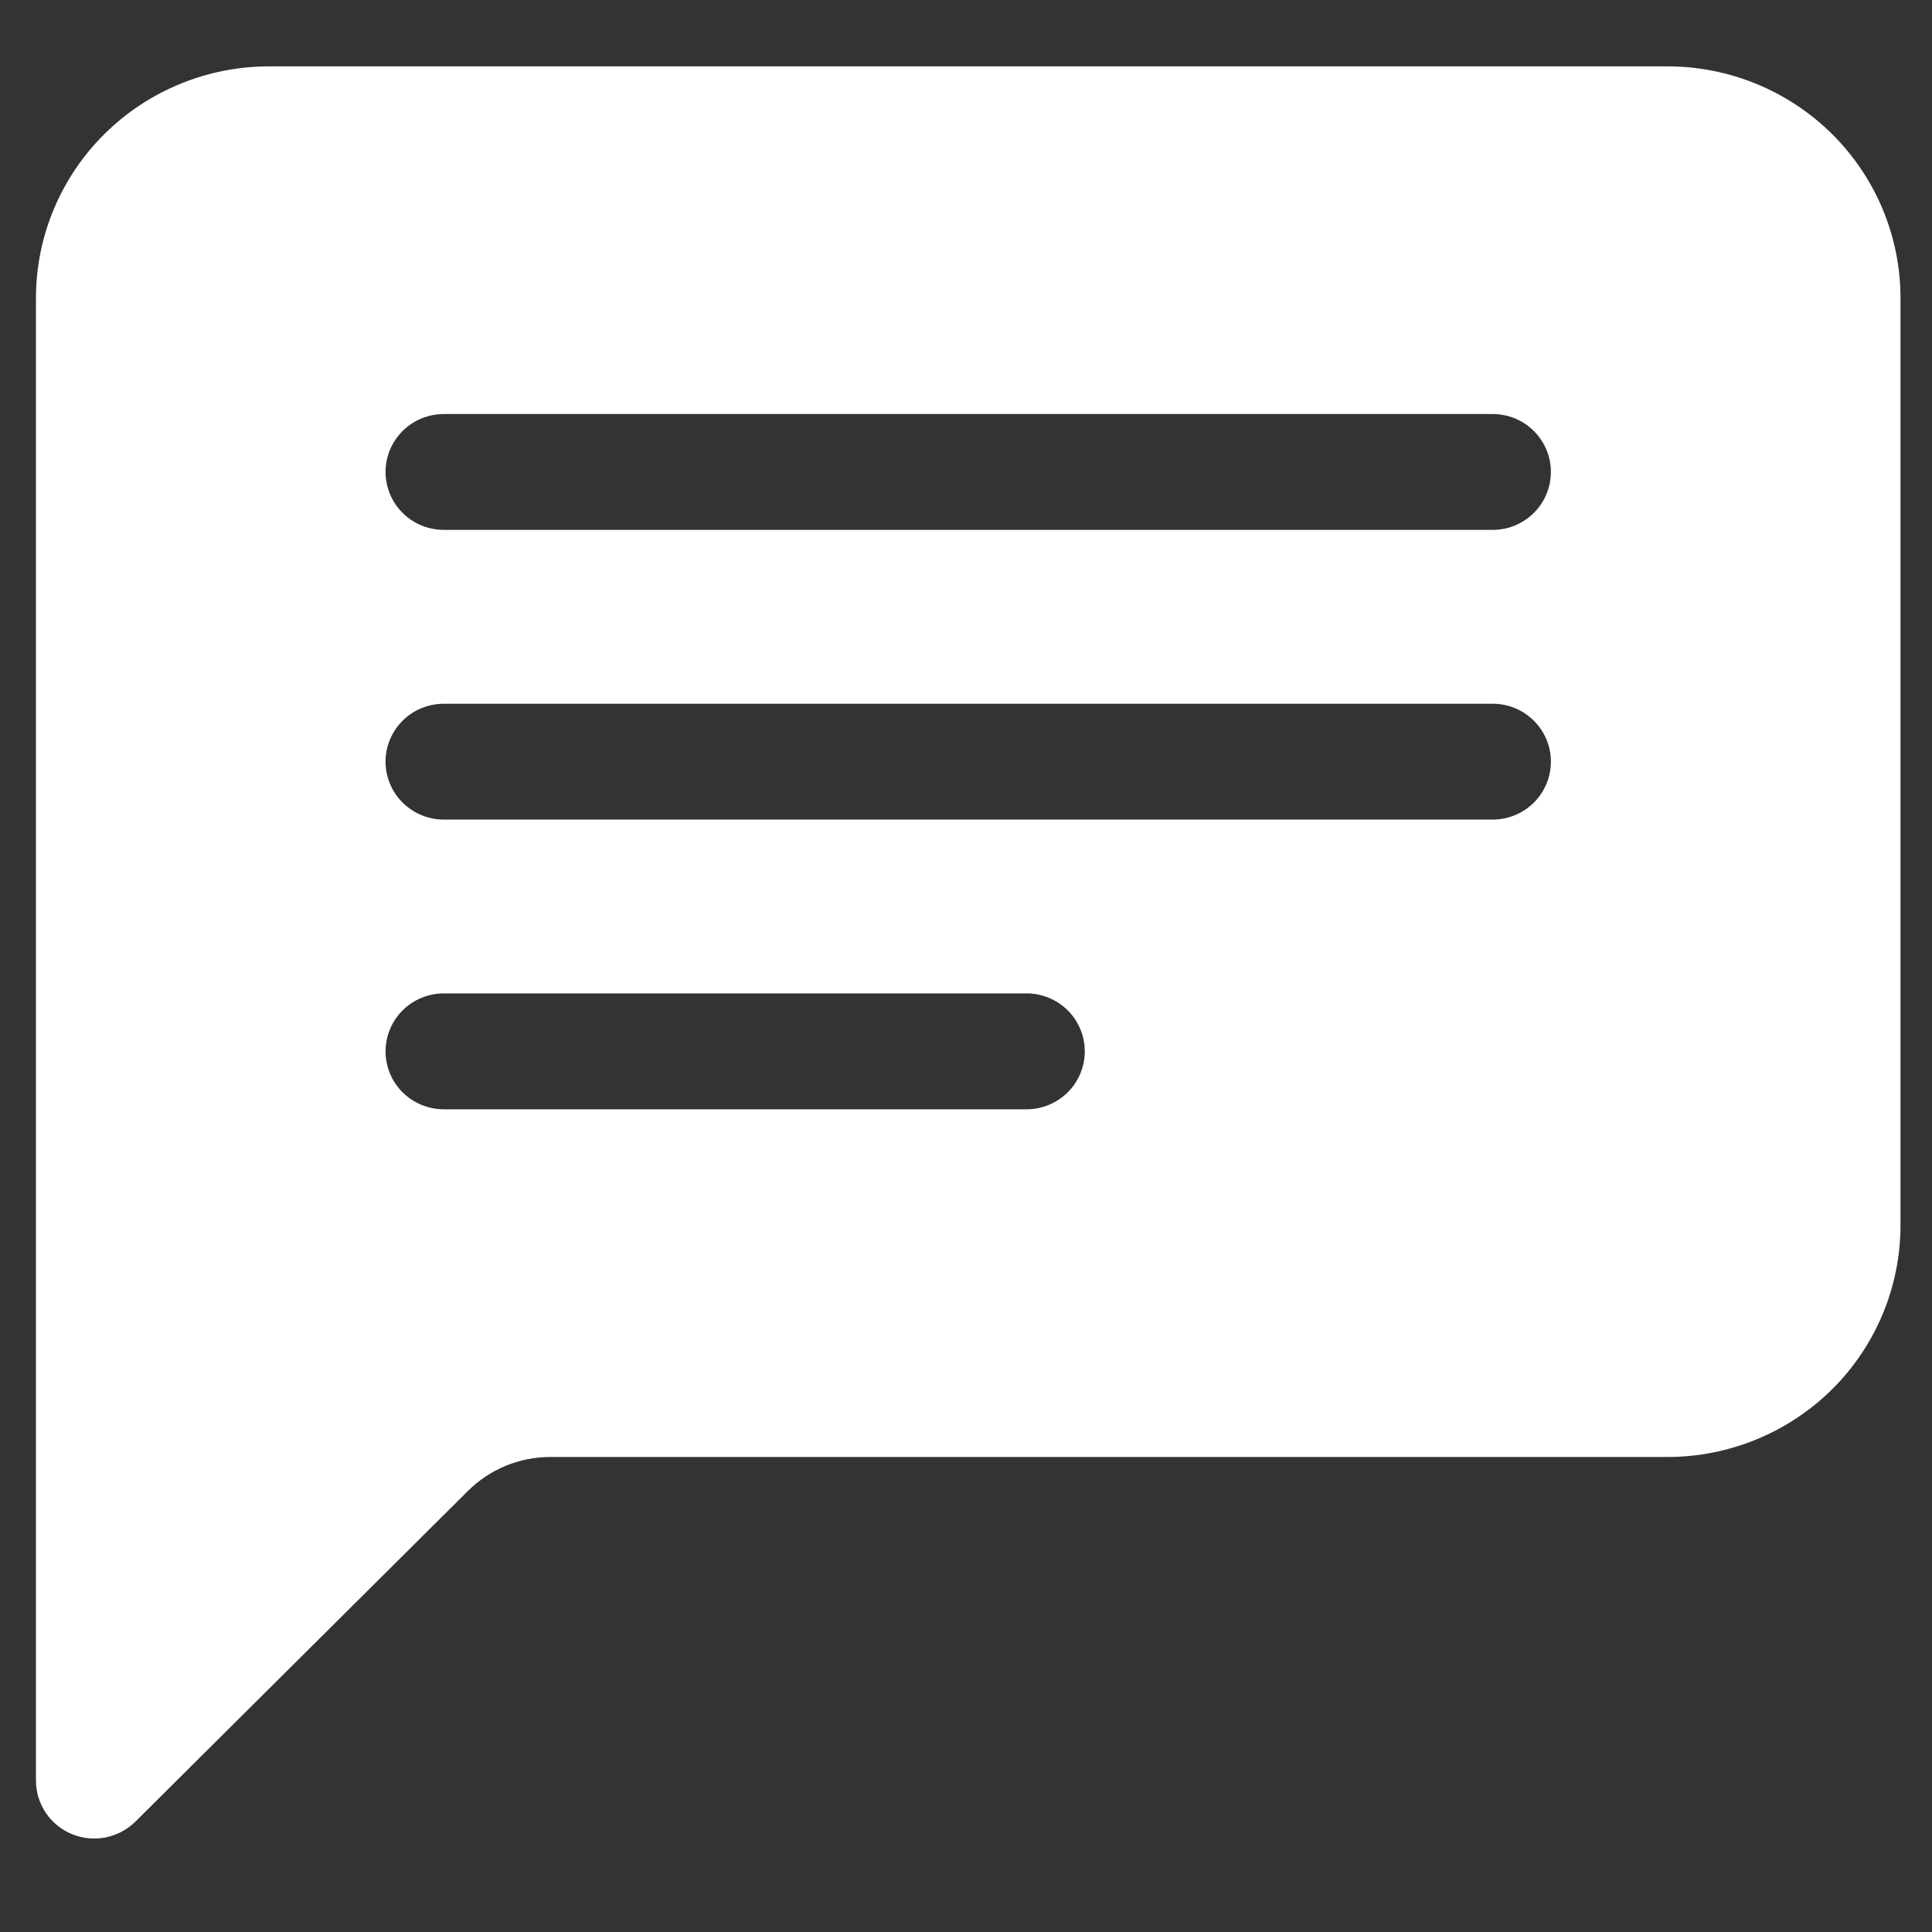 <svg width="23" height="23" viewBox="0 0 23 23" fill="none" xmlns="http://www.w3.org/2000/svg">
<rect x="0" y="0" width="23" height="23" fill="#333333" stroke="none"/>
<g clip-path="url(#clip0)">
<path fill-rule="evenodd" clip-rule="evenodd" d="M0.428 3.549C0.428 2.817 0.72 2.116 1.241 1.598C1.761 1.081 2.467 0.79 3.203 0.79L19.851 0.79C20.587 0.79 21.292 1.081 21.813 1.598C22.333 2.116 22.625 2.817 22.625 3.549V14.586C22.625 15.317 22.333 16.019 21.813 16.537C21.292 17.054 20.587 17.345 19.851 17.345H6.552C6.184 17.345 5.831 17.49 5.571 17.749L1.613 21.685C1.516 21.781 1.392 21.847 1.258 21.874C1.123 21.901 0.984 21.887 0.857 21.835C0.73 21.783 0.622 21.695 0.545 21.581C0.469 21.468 0.428 21.334 0.428 21.198L0.428 3.549ZM5.284 4.929C5.1 4.929 4.923 5.001 4.793 5.131C4.663 5.26 4.59 5.436 4.59 5.618C4.59 5.801 4.663 5.977 4.793 6.106C4.923 6.236 5.1 6.308 5.284 6.308H17.77C17.954 6.308 18.13 6.236 18.26 6.106C18.39 5.977 18.463 5.801 18.463 5.618C18.463 5.436 18.39 5.26 18.26 5.131C18.13 5.001 17.954 4.929 17.77 4.929H5.284ZM5.284 8.378C5.1 8.378 4.923 8.45 4.793 8.58C4.663 8.709 4.59 8.884 4.59 9.067C4.59 9.25 4.663 9.426 4.793 9.555C4.923 9.684 5.1 9.757 5.284 9.757H17.77C17.954 9.757 18.13 9.684 18.26 9.555C18.39 9.426 18.463 9.25 18.463 9.067C18.463 8.884 18.39 8.709 18.26 8.58C18.13 8.45 17.954 8.378 17.77 8.378H5.284ZM5.284 11.826C5.1 11.826 4.923 11.899 4.793 12.028C4.663 12.158 4.59 12.333 4.59 12.516C4.59 12.699 4.663 12.875 4.793 13.004C4.923 13.133 5.1 13.206 5.284 13.206H12.22C12.404 13.206 12.581 13.133 12.711 13.004C12.841 12.875 12.914 12.699 12.914 12.516C12.914 12.333 12.841 12.158 12.711 12.028C12.581 11.899 12.404 11.826 12.22 11.826H5.284Z" fill="white"/>
</g>
<defs>
<clipPath id="clip0">
<rect width="22.197" height="22.073" fill="white" transform="translate(0.428 0.79)"/>
</clipPath>
</defs>
</svg>
